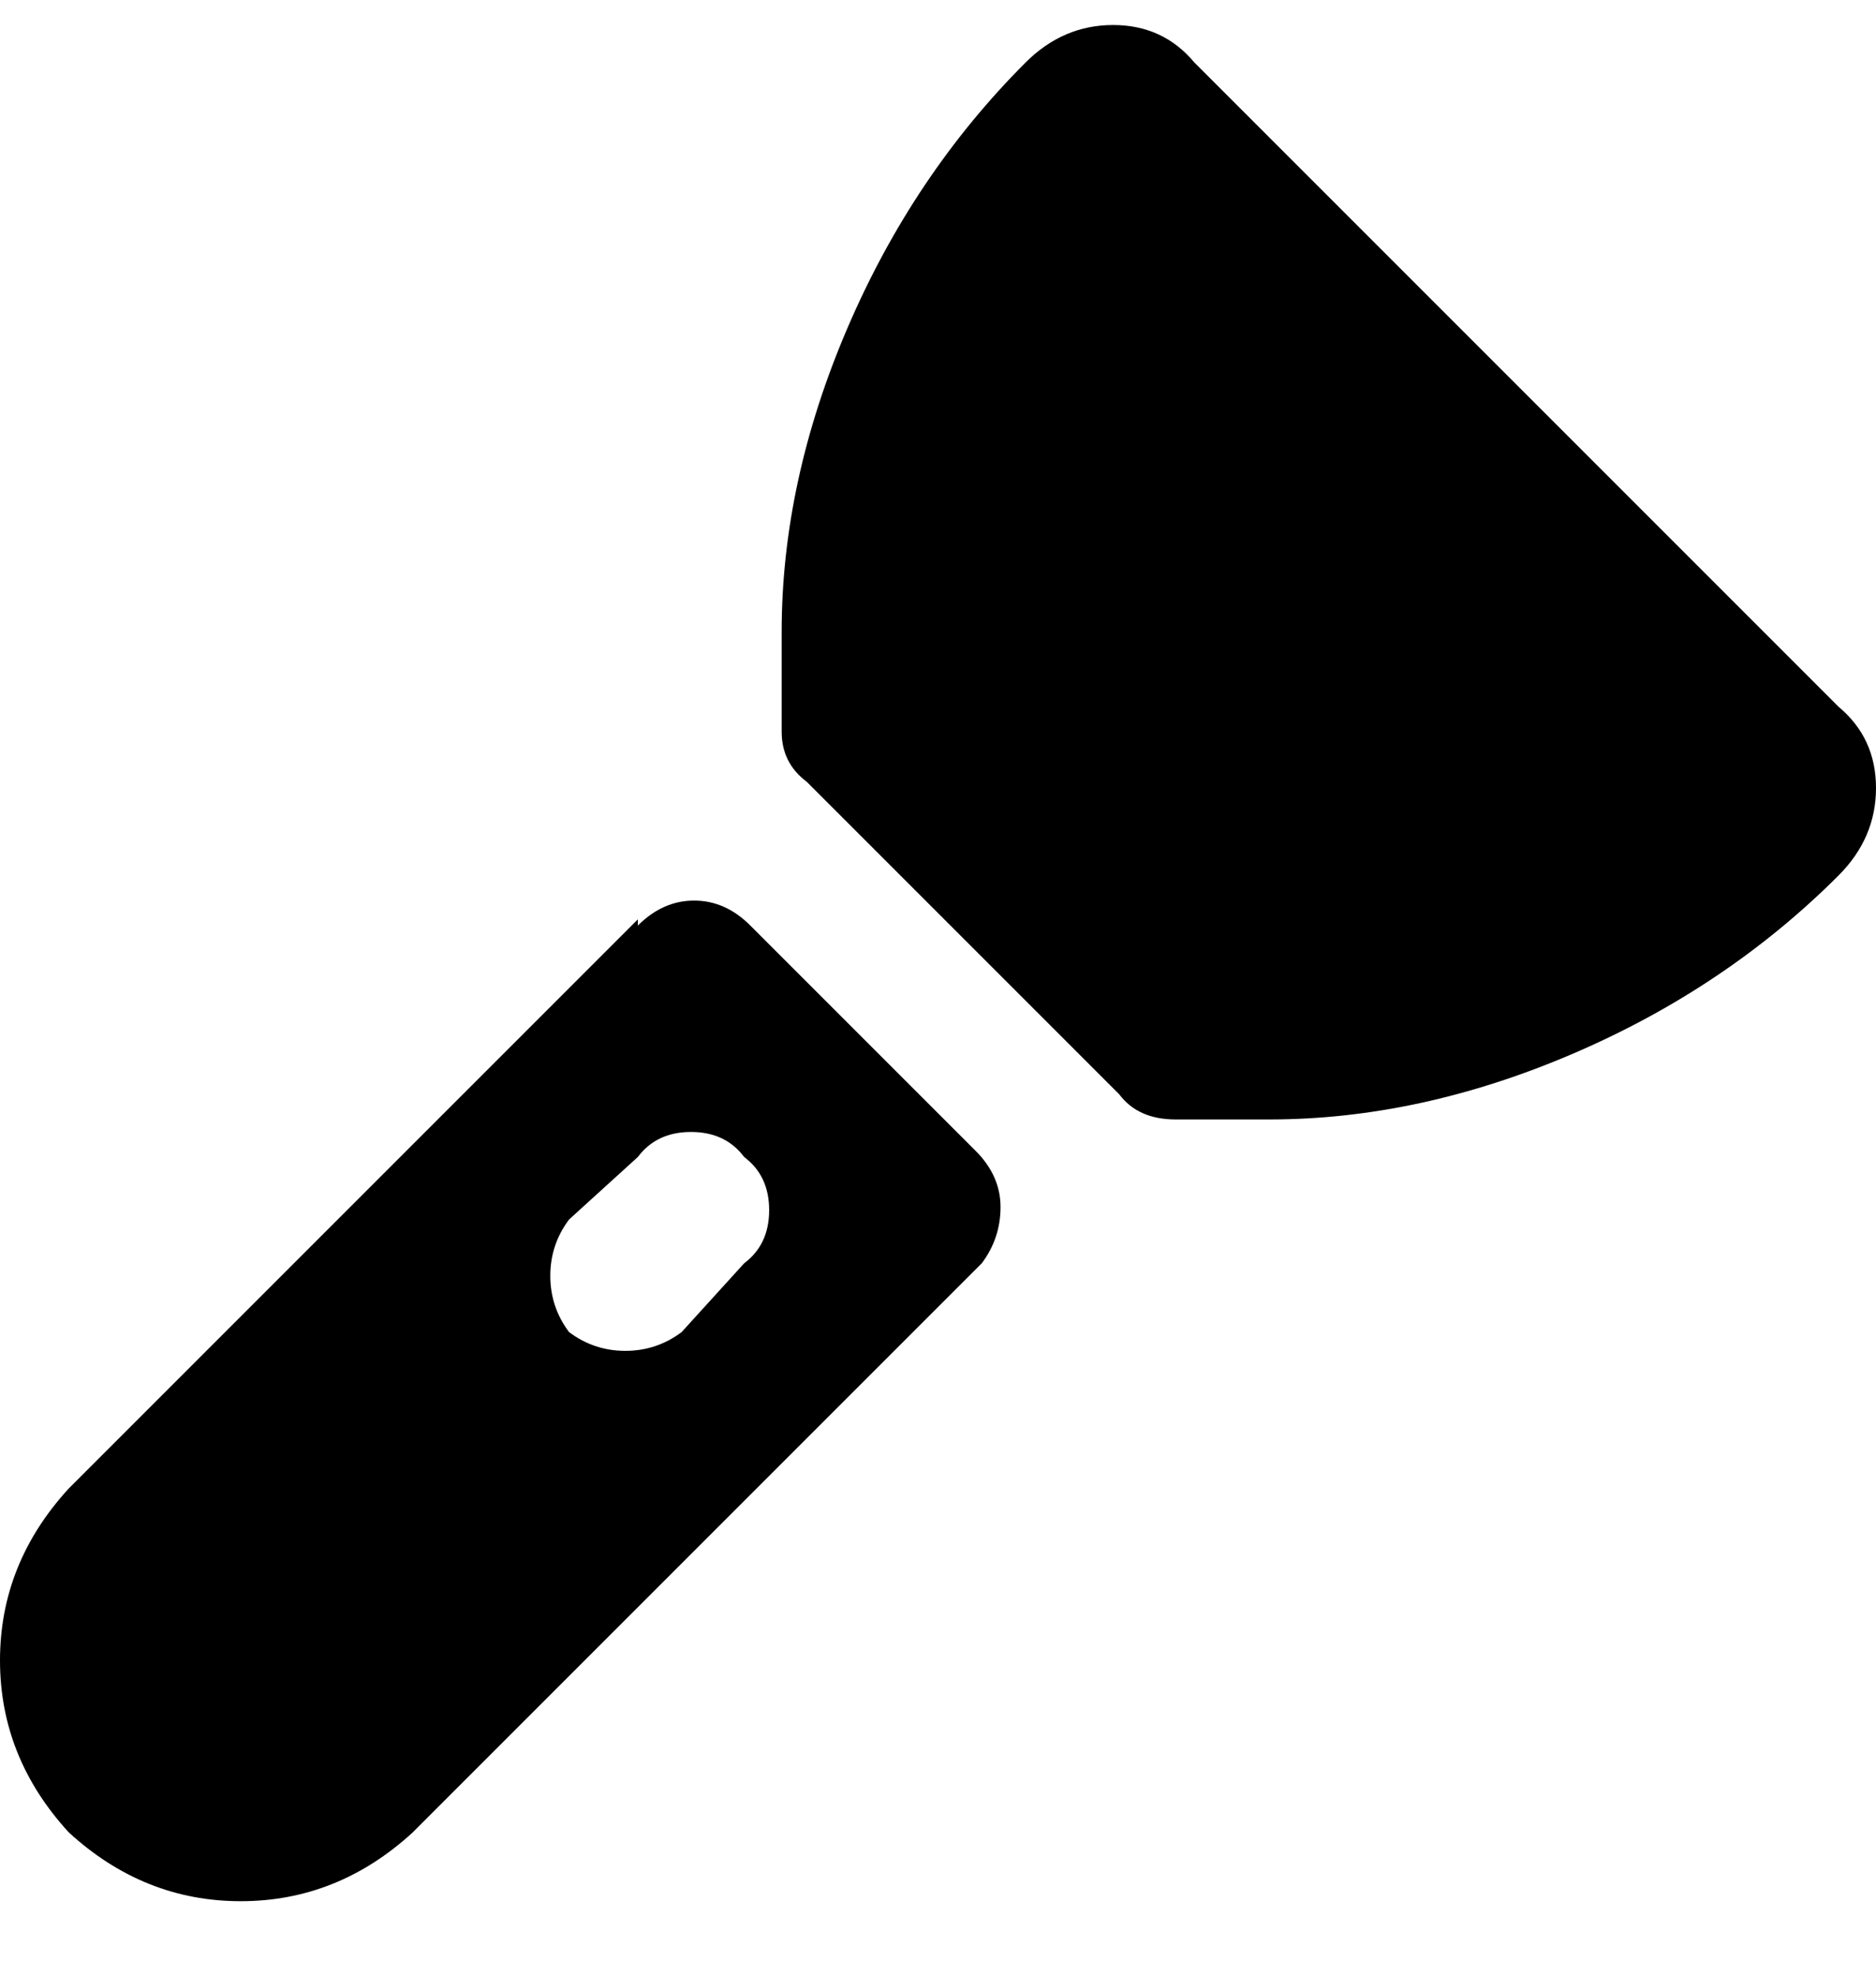 <svg viewBox="0 0 300 316" xmlns="http://www.w3.org/2000/svg"><path d="M203 179h-15q-6 0-9-4l-50-50q-4-3-4-8v-16q0-24 10.5-48.5T164 10q6-6 14-6t13 6l103 103q6 5 6 13t-6 14q-18 18-42.5 28.5T203 179zm74-57zm-175 25l-91 91Q0 250 0 265.5T11 293q12 11 27.5 11T66 293l91-91q3-4 3-9t-4-9l-36-36q-4-4-9-4t-9 4v-1zm-11 48l11-10q3-4 8.5-4t8.5 4q4 3 4 8.5t-4 8.5l-10 11q-4 3-9 3t-9-3q-3-4-3-9t3-9z"/></svg>